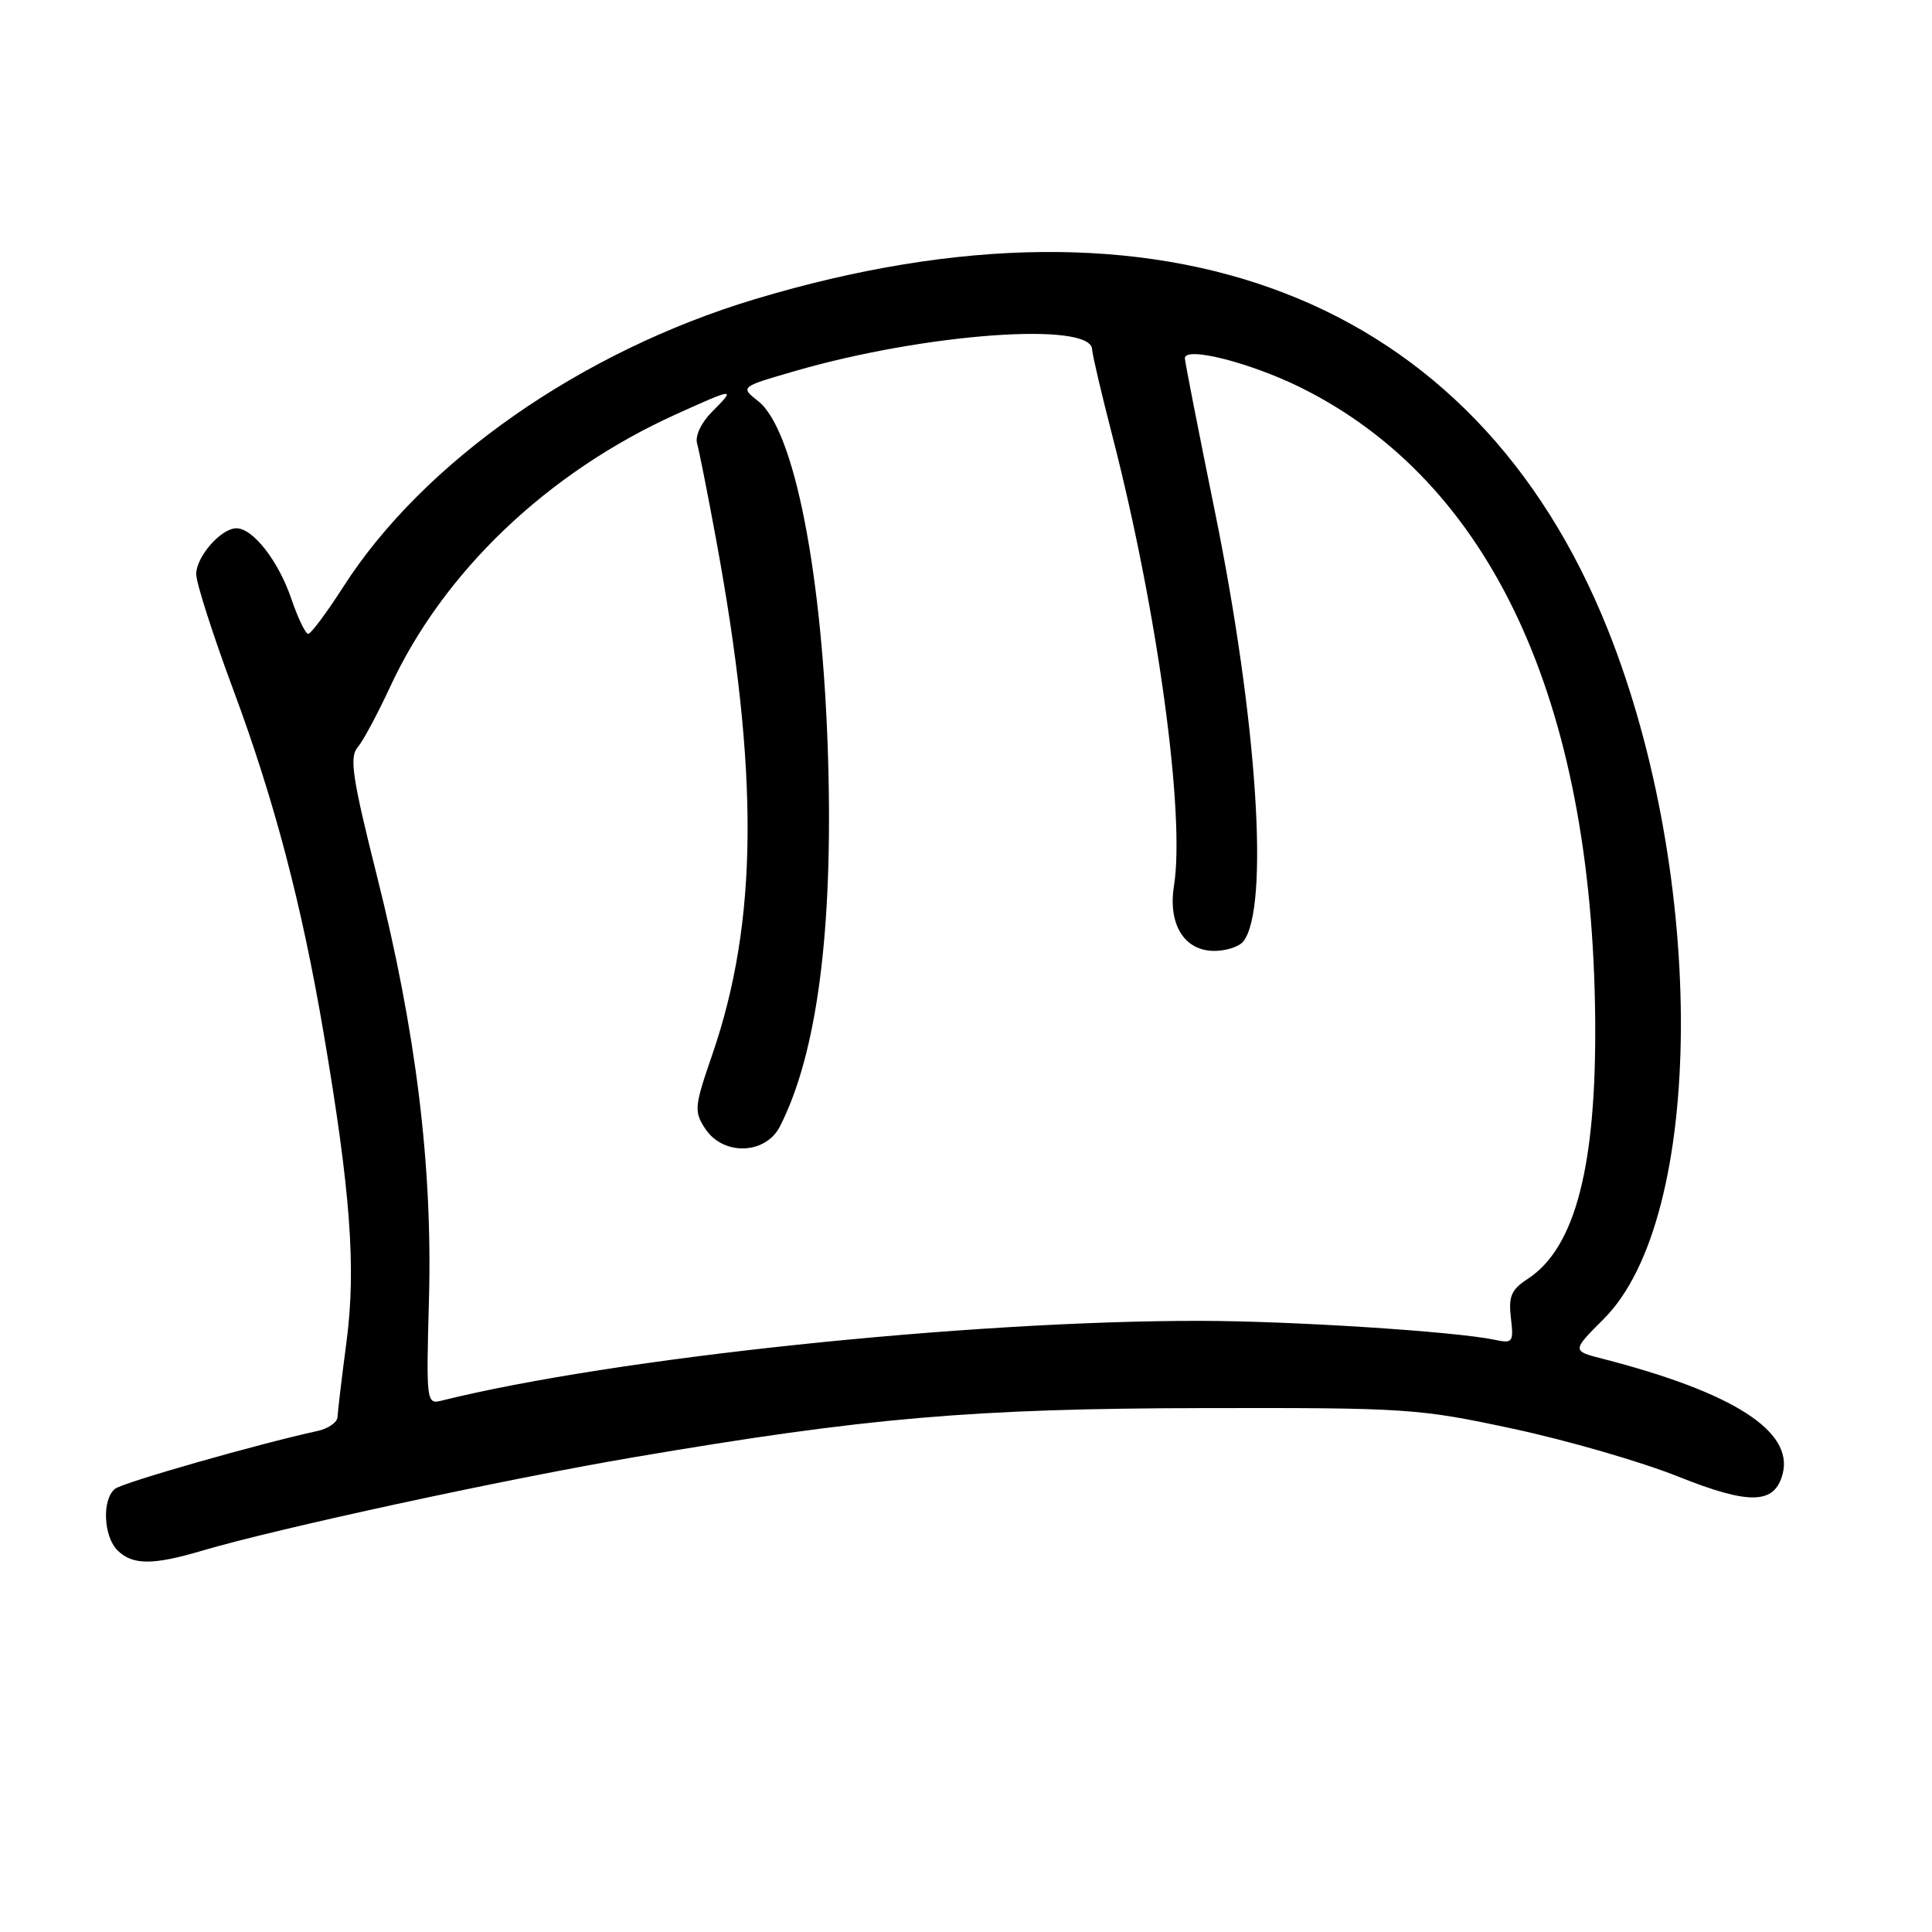 <?xml version="1.0" encoding="UTF-8" standalone="no"?>
<!DOCTYPE svg PUBLIC "-//W3C//DTD SVG 1.1//EN" "http://www.w3.org/Graphics/SVG/1.1/DTD/svg11.dtd" >
<svg xmlns="http://www.w3.org/2000/svg" xmlns:xlink="http://www.w3.org/1999/xlink" version="1.1" viewBox="0 0 256 256">
 <g >
 <path fill="currentColor"
d=" M 26.69 205.50 C 36.60 202.56 66.78 196.02 84.00 193.09 C 114.79 187.85 128.91 186.63 159.50 186.58 C 186.46 186.53 187.98 186.63 200.50 189.32 C 207.65 190.85 217.50 193.70 222.38 195.66 C 231.83 199.43 235.15 199.35 236.21 195.30 C 237.69 189.64 229.66 184.50 212.38 180.05 C 208.27 179.00 208.27 179.00 212.52 174.75 C 225.91 161.35 226.17 116.29 213.04 83.41 C 195.40 39.26 154.25 23.33 100.00 39.65 C 77.00 46.58 56.13 61.16 45.50 77.74 C 43.30 81.17 41.20 83.99 40.84 83.99 C 40.48 84.00 39.47 81.89 38.59 79.31 C 36.89 74.33 33.52 70.00 31.33 70.00 C 29.29 70.00 26.00 73.75 26.00 76.09 C 26.00 77.23 28.20 84.10 30.89 91.34 C 36.35 106.02 39.99 119.85 42.90 137.00 C 46.44 157.83 47.19 167.94 45.93 177.66 C 45.29 182.52 44.75 187.07 44.72 187.77 C 44.69 188.47 43.50 189.30 42.08 189.61 C 34.23 191.32 16.32 196.43 15.25 197.27 C 13.50 198.64 13.69 203.55 15.57 205.43 C 17.54 207.39 20.25 207.41 26.69 205.50 Z  M 56.84 172.16 C 57.32 154.49 55.14 136.74 49.94 116.04 C 46.69 103.10 46.28 100.34 47.38 99.04 C 48.10 98.20 50.04 94.58 51.70 91.00 C 58.76 75.76 72.53 62.62 89.54 54.91 C 97.35 51.37 97.56 51.35 94.39 54.52 C 92.92 55.99 92.08 57.75 92.37 58.77 C 92.64 59.72 93.78 65.45 94.89 71.50 C 100.61 102.52 100.46 122.12 94.36 139.80 C 92.00 146.64 91.95 147.27 93.44 149.55 C 95.82 153.18 101.44 153.00 103.35 149.25 C 108.26 139.60 110.39 123.38 109.73 100.65 C 109.02 76.17 105.27 56.93 100.47 53.16 C 98.07 51.27 98.07 51.27 105.29 49.18 C 122.54 44.17 144.58 42.56 144.71 46.29 C 144.73 46.96 145.95 52.16 147.42 57.86 C 153.37 80.96 157.06 107.94 155.56 117.36 C 154.74 122.47 156.92 126.00 160.90 126.00 C 162.47 126.00 164.20 125.44 164.74 124.75 C 168.24 120.34 166.60 95.45 161.01 67.93 C 158.80 57.08 157.00 47.87 157.00 47.47 C 157.00 45.84 165.74 48.07 172.41 51.38 C 197.54 63.88 210.98 92.74 211.37 135.00 C 211.55 154.48 208.74 165.32 202.46 169.44 C 200.25 170.88 199.87 171.76 200.20 174.62 C 200.58 177.87 200.46 178.04 198.05 177.53 C 192.88 176.43 171.14 175.03 159.00 175.02 C 128.23 174.99 81.20 179.94 58.48 185.60 C 56.51 186.09 56.47 185.75 56.84 172.16 Z "/>
</g>
</svg>